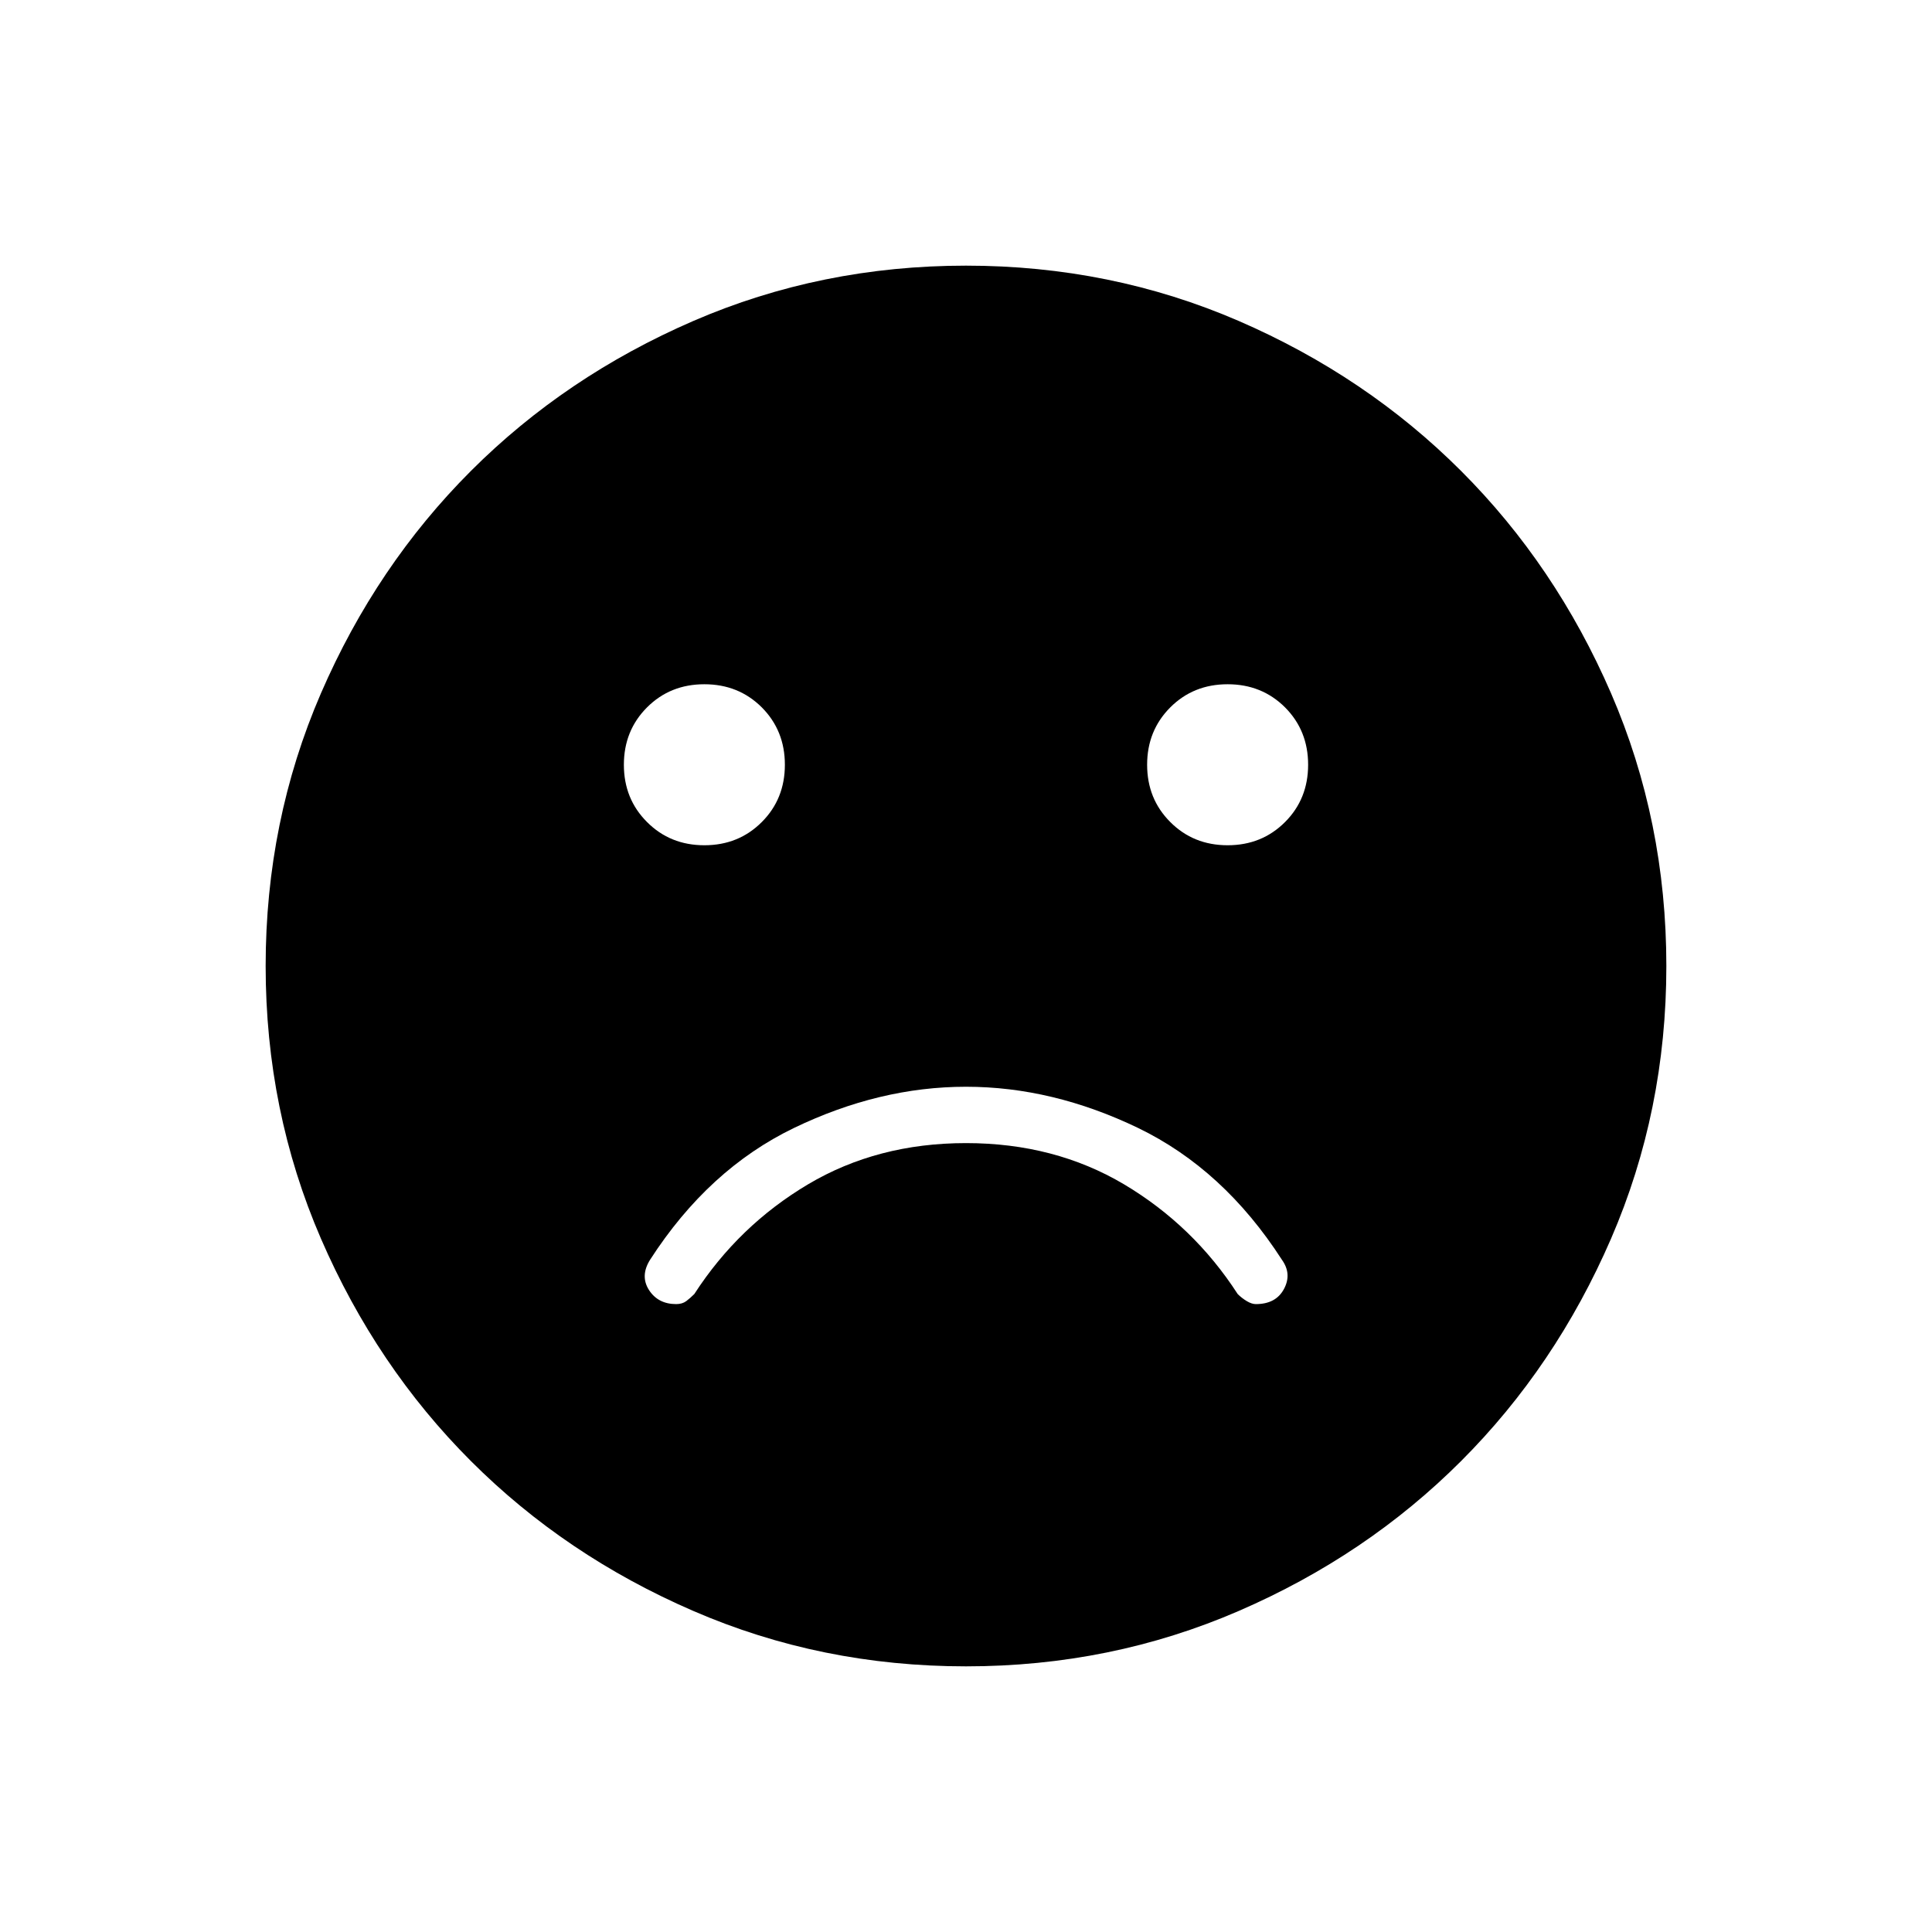 <svg xmlns="http://www.w3.org/2000/svg" height="24" width="24"><path d="M15.25 10.5q.425 0 .713-.288.287-.287.287-.712t-.287-.713q-.288-.287-.713-.287t-.712.287q-.288.288-.288.713t.288.712q.287.288.712.288Zm-6.5 0q.425 0 .713-.288.287-.287.287-.712t-.287-.713Q9.175 8.5 8.75 8.5t-.712.287q-.288.288-.288.713t.288.712q.287.288.712.288ZM12 20.7q-1.8 0-3.387-.688-1.588-.687-2.763-1.862-1.175-1.175-1.863-2.763Q3.3 13.8 3.3 12t.687-3.388Q4.675 7.025 5.85 5.85t2.763-1.863Q10.2 3.3 12 3.3t3.388.687q1.587.688 2.762 1.863t1.863 2.762Q20.7 10.2 20.7 12q0 1.8-.687 3.387-.688 1.588-1.863 2.763-1.175 1.175-2.762 1.862Q13.8 20.7 12 20.7Zm-3.6-4.5q.075 0 .125-.037.05-.038.1-.088.55-.85 1.413-1.363Q10.9 14.2 12 14.2t1.963.512q.862.513 1.412 1.363.05.05.113.088.062.037.112.037.25 0 .35-.188.1-.187-.025-.362-.725-1.125-1.787-1.638Q13.075 13.5 12 13.5t-2.137.512q-1.063.513-1.788 1.638-.125.2-.013.375.113.175.338.175Z"/></svg>